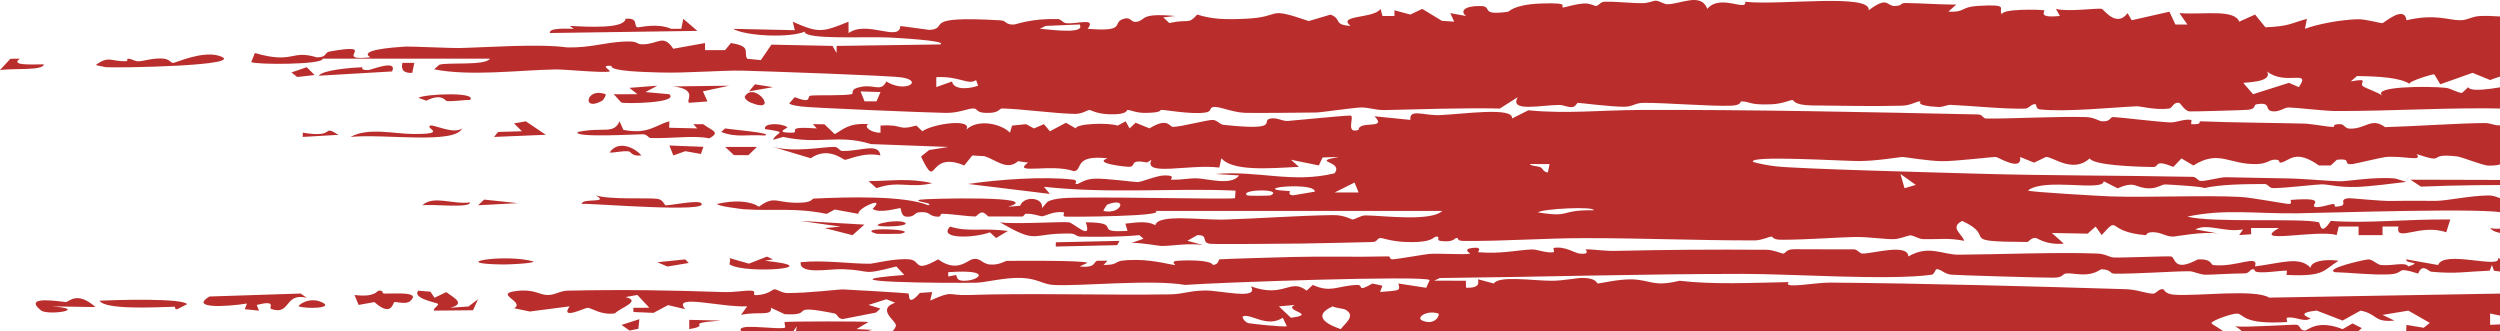 <svg width="370" height="49" viewBox="0 0 370 49" fill="none" xmlns="http://www.w3.org/2000/svg">
<path d="M694.05 57.78C679.198 63.023 669.06 57.452 655.281 56.564C624.951 54.613 584.953 56.37 553.932 56.231C530.452 56.125 506.593 55.751 483.255 55.451C482.058 55.436 481.344 54.861 480.801 54.854C475.691 54.786 467.123 55.307 462.054 55.231C451.391 55.072 432.837 55.162 423.071 54.623C418.924 54.395 414.67 54.3 413.058 52.931C411.543 52.861 410.716 54.098 410.32 54.165C410.315 54.164 410.311 54.163 410.306 54.161C409.032 54.37 405.814 53.503 405.103 53.557C404.997 53.566 405.651 54.461 403.928 54.191C403.774 54.168 403.916 53.559 402.465 53.55C402.088 53.548 397.235 54.482 395.849 54.539C391.234 54.725 380.213 53.992 374.696 54.004C373.852 54.004 373.366 54.36 372.475 54.367C372.015 54.37 371.324 53.984 371.183 53.986C370.562 53.999 367.85 55.755 368.824 52.29C365.993 52.51 366.827 53.656 366.763 54.4C363.689 54.507 362.208 52.875 361.405 54.605C346.291 54.396 331.178 54.187 316.064 53.978C316.059 54.26 316.055 54.542 316.05 54.824C311.595 53.698 310.067 55.603 307.524 53.967C305.956 54.328 304.387 54.688 302.819 55.048C262.516 53.938 222.308 55.257 182.459 55.253C180.777 55.253 180.358 54.653 177.584 54.649C174.522 54.644 170.215 55.342 166.179 55.333C162.638 55.327 157.416 54.759 153.468 54.67C152.577 54.651 151.932 55.032 151.832 55.029C151.242 55.015 151.213 54.413 150.64 54.396C149.956 54.377 149.129 54.822 148.338 54.795C145.384 54.696 142.163 54.849 141.789 54.839C139.987 54.782 139.589 54.194 139.441 54.187C137.436 54.115 138.188 54.646 137.689 54.616C135.098 54.453 133.267 53.127 129.721 54.4C129.817 53.908 129.914 53.416 130.01 52.924C127.296 52.647 129.089 53.954 128.534 54.191C128.308 54.279 122.466 54.119 122.015 54.096C120.446 54.011 120.404 53.357 120.268 53.349C119.938 53.327 115.99 54.069 113.966 53.499C111.571 52.822 114.389 51.493 113.795 51.243C113.695 51.201 111.187 51.337 110.851 50.921C110.479 50.473 112.647 50.482 112.614 50.294C112.591 50.166 108.991 49.242 109.681 48.621C110.235 47.998 115.119 48.797 116.154 48.504C116.325 48.455 116.003 47.686 116.154 47.658C116.762 47.554 128.014 47.531 128.529 47.658C127.943 48.008 127.357 48.358 126.771 48.709C127.55 48.744 128.329 48.78 129.108 48.815C128.001 49.096 126.893 49.377 125.785 49.657C127.431 52.542 132.39 49.618 132.594 48.178C132.683 47.512 129.651 45.799 132.472 44.801C132.043 44.63 131.615 44.46 131.186 44.289C130.302 44.569 129.418 44.85 128.534 45.131C129.123 45.308 129.711 45.485 130.3 45.662C130.083 45.862 129.867 46.062 129.65 46.263C127.998 46.584 126.346 46.905 124.694 47.226C123.844 47.078 124.021 46.487 123.437 46.372C116.155 44.933 120.905 46.765 116.138 46.501C115.457 46.183 114.776 45.866 114.096 45.548C114.336 46.861 112.224 46.037 109.67 46.603C109.975 46.178 110.28 45.754 110.585 45.329C106.885 45.555 99.385 43.413 101.409 45.757C100.561 45.557 99.714 45.357 98.866 45.157C98.15 45.54 97.434 45.923 96.718 46.306C95.729 46.263 94.739 46.219 93.75 46.175C93.745 45.967 93.741 45.76 93.736 45.552C94.525 45.551 95.314 45.55 96.103 45.548C95.511 44.916 94.919 44.284 94.327 43.652C93.744 43.757 93.162 43.861 92.58 43.967C95.022 44.565 91.802 45.541 91.022 46.376C88.963 46.685 87.647 45.601 86.957 45.552C86.632 45.529 82.809 47.441 84.308 45.34C82.341 45.595 80.374 45.85 78.406 46.105C77.637 45.944 76.868 45.783 76.099 45.622C77.768 44.643 72.93 43.464 76.494 43.058C79.156 42.754 79.811 43.669 81.074 43.663C82.213 43.658 82.815 43.042 84.054 43.014C92.386 42.841 99.173 42.954 107.086 43.227C108.649 43.282 110.071 42.979 111.122 43.022C112.307 43.07 110.822 43.843 112.332 43.655C113.919 43.456 114.262 42.826 114.681 42.813C114.941 42.806 115.767 43.373 116.528 43.373C119.652 43.373 124.23 42.824 124.675 42.828C125.176 42.834 134.013 43.346 134.436 43.439C134.66 43.49 134.195 45.585 136.142 43.351C136.75 43.31 137.357 43.268 137.965 43.227C137.867 43.645 137.768 44.064 137.67 44.483C141.269 42.896 140.031 43.784 143.501 43.659C151.81 43.359 164.066 43.712 173.153 43.564C175.182 43.53 175.955 43.029 178.356 42.992C180.586 42.961 186.41 44.457 185.143 42.385C190.106 44.179 190.903 41.085 193.388 43.014C193.688 42.734 193.989 42.453 194.29 42.172C196.986 43.377 197.819 42.318 200.763 42.172C202.031 42.109 200.569 43.39 203.13 41.963C203.619 42.07 204.109 42.176 204.598 42.282C204.484 42.592 204.37 42.902 204.257 43.212C207.101 42.959 207.284 43.12 206.96 41.96C208.333 42.171 209.706 42.382 211.079 42.593C211.25 42.212 211.42 41.832 211.591 41.451C210.933 40.724 179.754 41.82 175.412 42.169C170.32 41.306 160.09 42.384 155.976 42.179C154.33 42.097 153.602 41.236 151.207 41.132C148.811 41.029 145.797 41.811 144.522 41.839C140.273 41.936 120.144 41.764 133.835 40.693C133.441 40.273 133.048 39.853 132.654 39.433C127.214 40.866 129.183 39.984 124.669 39.836C122.769 39.773 118.25 40.71 118.502 38.803C122.031 38.448 125.78 39.058 128.848 39.03C129.153 39.027 132.786 38.156 134.655 38.393C136.342 38.609 135.181 40.427 138.851 38.386C141.576 40.38 143.152 38.571 143.872 38.378C145.116 38.045 145.253 39.029 146.497 39.144C147.852 39.27 148.784 38.617 148.969 38.613C150.827 38.598 160.505 38.509 160.949 38.906C160.56 39.08 160.171 39.255 159.781 39.429C162.295 39.71 161.769 38.704 162.43 38.583C162.922 38.587 163.414 38.591 163.906 38.594C163.711 38.803 163.516 39.012 163.321 39.221C166.29 39.176 164.018 38.451 168.232 38.47C170.907 38.483 173.67 39.279 173.93 39.221C174.007 39.204 173.165 38.666 174.255 38.594C176.061 38.476 179.182 38.49 179.531 39.221C180.415 39.117 180.34 38.402 180.458 38.386C180.971 38.316 189.804 38.073 191.386 38.03C195.771 37.914 200.652 38.067 205.402 37.946C205.891 37.934 205.579 38.393 206.069 38.378C206.854 38.355 210.888 37.635 211.491 37.584C212.995 37.459 216.951 37.745 217.574 37.536C217.662 37.507 216.36 36.886 217.883 36.694C219.573 36.481 218.663 37.315 218.755 37.324C222.195 37.609 224.367 37.029 226.715 36.917C227.476 36.881 228.88 37.509 229.954 37.324C230.078 37.303 229.833 36.722 229.954 36.694C231.577 36.389 233.095 37.466 233.798 37.536C235.516 37.706 234.58 36.912 234.67 36.906C235.814 36.881 237.355 37.167 239.095 37.13C246.855 36.961 253.188 36.912 261.437 36.965C262.473 36.971 263.703 37.532 263.861 37.532C264.351 37.528 264.211 36.869 265.627 36.884C268.613 36.918 271.381 36.886 274.337 36.899C274.933 36.901 275.186 37.512 275.64 37.525C277.162 37.563 282.353 35.965 282.438 37.953C285.459 36.193 287.466 37.71 289.897 37.694C295.657 37.656 304.675 37.297 310.416 37.525C311.625 37.574 312.193 38.084 312.865 38.111C314.071 38.162 320.966 37.877 321.326 37.957C322.034 38.111 321.61 40.355 325.251 38.4C327.385 38.261 327.133 39.182 327.574 39.232C331.015 39.601 334.362 37.546 333.736 39.429C337.742 38.918 340.338 37.877 341.972 39.638C341.951 38.779 343.835 38.263 346.105 38.591C343.781 40.034 344.068 40.957 338.446 40.693C338.357 40.688 338.526 40.067 338.438 40.063C337.635 40.021 335.96 40.335 334.592 40.301C333.223 40.267 333.983 39.842 333.435 39.85C332.934 39.859 332.951 40.453 332.225 40.462C329.87 40.485 327.787 40.649 326.448 40.66C325.604 40.666 324.66 40.143 324.005 40.143C321.473 40.148 316.108 40.556 312.887 40.499C312.215 40.485 312.497 39.899 311.029 39.85C310.857 39.845 310.231 40.456 308.946 40.583C307.66 40.71 306.663 40.406 305.836 40.469C305.146 40.522 305.435 41.065 304.019 41.099C302.839 41.127 289.472 40.735 288.746 40.649C287.702 40.524 287.206 39.761 286.569 39.854C286.456 39.874 286.267 40.611 285.878 40.663C279.469 41.534 265.285 40.529 257.962 40.535C242.655 40.546 228.534 40.979 213.092 41.15C212.816 41.279 212.541 41.407 212.265 41.535C213.826 41.54 215.387 41.545 216.948 41.55C216.958 41.896 216.968 42.243 216.978 42.59C219.088 42.645 218.809 41.825 218.749 41.33C219.53 41.54 220.311 41.75 221.092 41.96C221.766 40.752 226.974 41.555 229.659 41.553C231.405 41.553 233.483 41.093 234.404 41.129C236.35 41.202 236.299 41.948 236.452 41.96C236.711 41.977 239.427 41.319 241.387 41.344C244.283 41.381 244.596 42.525 248.561 41.553C253.642 42.147 259.271 41.848 264.747 41.751C263.704 42.809 268.611 41.808 270.825 41.824C284.326 41.928 300.92 42.38 314.598 42.798C316.356 42.851 317.684 43.474 318.664 43.454C319.195 43.443 319.426 42.708 320.164 42.806C320.294 42.824 320.384 43.511 321.757 43.615C325.173 43.875 333.684 42.728 335.838 44.047C347.519 43.843 359.201 43.639 370.882 43.435C371.176 43.716 371.469 43.997 371.763 44.278C373.982 42.843 382.754 43.686 387.033 43.619C394.562 43.498 404.169 43.052 410.767 43.003C412.2 42.993 413.375 43.4 414.732 43.392C415.316 43.387 416.042 42.86 416.649 42.857C423.471 42.817 432.707 43.36 439.582 43.348C455.19 43.32 469.889 43.4 485.704 43.377C538.978 43.294 591.945 42.519 644.765 42.831C645.473 42.836 645.437 43.442 645.986 43.447C649.226 43.476 656.46 42.976 660.119 43.003C663.034 43.025 667.661 43.952 668.664 43.018C658.308 41.604 647.366 41.711 636.585 41.315C635.819 41.287 635.723 40.711 635.629 40.7C633.884 40.5 634.986 41.294 632.455 41.33C631.609 41.342 623.795 39.501 624.725 41.334C622.854 40.6 609.663 40.234 607.117 40.477C606.344 40.551 606.892 41.094 606.738 41.121C606.072 41.241 605.771 40.492 605.175 40.473C603.588 40.426 599.551 41.034 598.784 41.03C597.018 41.023 591.727 40.414 589.396 40.557C587.26 40.688 587.66 41.47 585.813 41.542C584.357 41.597 585.943 40.939 582.693 40.74C581.082 40.643 575.447 41.114 574.077 41.114C572.708 41.114 571.185 40.646 569.297 40.682C566.577 40.733 560.66 40.993 557.892 41.143C557.726 41.152 557.324 41.76 556.917 41.747C556.073 41.722 556.326 40.97 555.69 40.894C555.052 40.818 544.016 40.91 542.142 40.901C540.85 40.897 539.958 41.345 539.244 41.341C538.684 41.337 538.624 40.711 538.052 40.704C537.875 40.704 536.369 41.247 534.864 41.235C533.443 41.222 528.044 40.705 527.419 40.7C527.012 40.698 527.458 41.143 526.254 41.132C525.157 41.121 524.437 40.544 523.811 40.535C522.36 40.517 520.738 41.009 519.199 41.011C514.773 41.018 515.001 40.302 514.735 40.279C513.999 40.214 513.704 40.87 513.462 40.883C512.442 40.938 509.941 41.059 509.031 41.084C507.898 41.116 507.418 40.493 506.215 40.491C505.317 40.492 503.506 41.099 501.459 41.129C496.844 41.198 491.357 41.313 486.825 41.29C485.474 41.283 485.266 40.715 484.853 40.7C482.682 40.622 481.467 41.258 480.847 41.249C476.428 41.192 468.544 40.195 464.442 40.111C462.772 40.077 455.461 40.537 451.336 40.455C450.864 40.446 451.306 40 450.781 40.07C449.525 40.237 449.642 41.145 449.004 41.117C448.697 41.102 447.996 40.59 447.1 40.539C442.456 40.275 439.263 40.673 437.144 40.645C416.798 40.381 396.05 40.143 377.049 40.063C374.931 40.054 372.304 40.594 369.106 40.07C369.007 39.788 368.909 39.506 368.81 39.224C368.698 39.501 368.586 39.778 368.474 40.056C364.852 40.206 363.483 40.562 359.783 40.209C359.465 40.18 358.492 38.892 357.89 40.491C354.225 39.333 356.236 40.501 353.516 40.608C350.796 40.716 348.153 40.359 345.515 40.279C344.069 39.706 350.136 38.385 350.531 38.389C351.168 38.394 351.83 39.189 352.443 39.232C354.26 39.358 356.017 38.727 356.425 39.437C358.773 38.687 355.85 39.061 356.143 38.386C357.71 38.665 359.278 38.945 360.845 39.224C361.643 36.926 370.303 39.923 369.701 38.173C370.39 38.524 371.079 38.874 371.768 39.224C374.789 37.029 376.565 38.575 380.595 39.228C380.304 38.947 380.013 38.666 379.723 38.386C379.805 38.269 383.361 37.819 382.09 39.016C385.735 37.44 385.582 40.061 388.85 38.166C390.791 37.923 389.624 39.023 393.1 39.005C395.159 38.994 397.716 38.419 400.017 38.378C400.547 38.371 400.778 39.008 401.249 39.008C401.721 39.008 401.951 38.383 402.522 38.367C403.702 38.334 405.232 38.772 405.97 38.73C406.631 38.694 407.576 38.143 409.169 38.056C414.732 37.75 413.052 38.537 413.93 38.803C414.874 39.086 415.553 38.049 417.435 38.17C417.624 38.182 417.135 38.828 417.749 38.803C418.244 38.783 418.493 38.081 420.132 37.95C420.785 37.897 430.92 37.747 432.464 37.734C434.83 37.715 440.101 38.309 442.55 38.305C443.494 38.305 444.502 37.741 445.505 37.745C448.827 37.758 454.146 37.805 458.359 37.833C462.153 37.858 468.813 39.103 470.891 37.979C476.219 37.833 477.513 38.794 477.914 38.807C479 38.843 479.503 38.206 480.872 38.177C498.604 37.807 521.954 38.228 538.748 38.177C577.706 38.054 616.876 37.707 655.969 37.965C656.074 37.683 656.179 37.401 656.284 37.119C651.663 36.937 646.233 36.447 641.672 36.335C635.582 36.187 626.548 37.361 622.081 35.434C623.893 35.265 626.844 36.004 626.791 35.013C623.553 34.942 620.315 34.871 617.076 34.801C617.173 35.258 617.27 35.716 617.366 36.174C613.985 36.307 610.527 36.207 607.134 36.273C606.544 36.283 606.962 36.699 606.448 36.701C605.874 36.703 606.263 36.28 606.156 36.276C604.705 36.272 604.266 36.7 604.089 36.694C603.635 36.677 603.988 36.27 602.678 36.156C600.248 35.942 598.508 37.024 599.079 35.222C598.294 35.222 597.51 35.222 596.725 35.222C596.522 35.712 596.319 36.203 596.116 36.694C591.29 34.713 589.065 38.188 586.398 35.43C585.519 35.852 584.639 36.273 583.76 36.694C583.264 36.203 582.769 35.712 582.273 35.222C582.176 35.643 582.08 36.064 581.983 36.485C577.245 36.175 572.2 36.68 567.669 36.632C564.512 36.598 563.756 36.431 560.96 36.463C554.741 36.535 560.917 35.699 555.749 34.797C556.018 35.313 556.287 35.83 556.556 36.346C555.7 36.535 554.845 36.724 553.989 36.913C553.393 36.492 552.797 36.071 552.201 35.65C549.558 37.834 547.846 36.071 547.486 36.071C547.195 36.075 546.196 37.39 543.068 36.276C544.366 38.074 540.682 36.287 540.387 36.276C540.107 36.269 536.52 36.67 535.065 36.654C533.92 36.641 531.478 36.254 529.773 36.273C528.267 36.289 528.42 36.9 528.31 36.906C526.457 36.957 527.618 36.483 526.279 36.459C524.939 36.436 523.9 36.956 523.611 36.91C523.465 36.885 523.952 36.317 523.286 36.262C521.498 36.112 518.264 36.61 516.217 36.595C515.491 36.59 514.577 36.108 513.768 36.093C512.53 36.072 511.951 36.713 511.231 36.694C510.98 36.685 509.382 35.696 507.396 35.848C507.018 35.878 505.907 37.972 504.432 35.006C504.319 35.423 504.205 35.841 504.091 36.258C497.429 37.292 495.575 33.9 492.613 36.91C487.775 36.574 491.096 35.401 490.565 35.222C490.222 35.108 488.645 35.431 488.472 35.412C488.165 35.376 488.218 35 487.881 35.002C481.715 35.072 484.453 35.782 482.5 36.232C477.856 37.304 474.232 34.925 482.31 35.639C482.31 35.429 482.31 35.219 482.31 35.009C480.321 35.21 475.272 35.115 476.958 34.05C478.286 33.211 490.264 33.758 483.48 32.581C481.94 32.315 481.142 33.103 478.475 31.626C476.711 31.546 476.457 33.459 474.068 32.691C474.461 33.359 474.854 34.027 475.246 34.694C471.989 35.565 467.971 34.397 465.469 34.771C464.619 34.899 461.556 38.082 462.27 34.899C460.841 35.098 454.109 34.512 452.858 34.797C452.558 34.866 452.166 36.56 447.813 35.969C447.51 35.756 447.208 35.544 446.905 35.331C450.887 34.715 443.855 34.087 445.765 32.479C446.414 33.202 449.571 33.642 450.08 34.006C450.947 34.632 448.363 35.438 451.656 35.218C453.732 32.531 447.797 33.767 448.704 31.215C444.381 32.407 443.949 31.27 442.97 31.223C438.787 31.03 436.154 31.301 432.207 31.003C431.245 31.527 438.391 32.284 439.276 32.058C436.018 33.916 441.625 34 443.991 32.896C444.19 33.458 444.388 34.019 444.587 34.581C441.507 34.276 438.502 34.12 435.451 34.581C435.253 34.371 435.054 34.161 434.855 33.951C435.54 33.635 436.224 33.319 436.909 33.002C434.371 32.485 435.893 34.122 432.513 32.688C432.408 33.32 432.303 33.952 432.199 34.584C428.957 34.374 425.716 34.165 422.475 33.955C420.788 35.223 414.551 34.75 415.693 33.109C413.176 32.993 416.284 33.867 413.925 34.266C412.898 34.439 410.891 34.488 410.396 34.046C410.609 32.483 413.612 32.289 414.521 31.215C413.969 30.869 400.004 31.985 401.249 30.157C400.134 29.937 400.647 30.879 398.636 31.12C393 31.792 384.271 29.931 379.733 32.266C385.062 33.566 386.638 32.19 390.722 32.135C393.33 32.099 409.232 31.877 405.68 33.53C406.264 33.32 406.848 33.11 407.433 32.9C408.023 33.392 408.613 33.884 409.204 34.376C407.54 34.447 405.876 34.517 404.212 34.588C403.815 34.097 403.418 33.607 403.021 33.116C402.837 33.466 402.654 33.817 402.471 34.167C401.77 34.237 401.07 34.306 400.369 34.376C400.566 33.955 400.763 33.533 400.959 33.112C399.88 33.04 398.8 32.968 397.72 32.896C398.011 33.459 398.302 34.022 398.592 34.584C393.507 34.726 395.229 34.374 392.409 33.321C390.303 33.214 393.86 34.295 389.405 34.57C384.225 34.889 387.623 33.169 380.914 33.537C380.818 33.818 380.721 34.099 380.625 34.379C379.149 34.099 377.674 33.818 376.199 33.537C376.394 33.886 376.589 34.235 376.784 34.584C373.739 34.449 369.543 35.115 368.534 33.746C371.62 34.405 371.59 32.014 370.787 31.574C369.131 30.672 344.658 31.512 339.914 31.571C333.848 31.647 329.264 30.881 323.723 32.058C327.478 33.023 340.681 32.232 343.183 32.9C343.431 32.965 343.361 35.158 344.954 32.691C350.088 33.11 356.224 32.411 362.638 32.483C362.442 33.114 362.246 33.745 362.05 34.376C358.108 33.034 354.46 35.982 354.973 33.53C354.188 33.53 353.404 33.53 352.619 33.53C352.619 33.952 352.619 34.374 352.619 34.797C351.437 34.797 350.254 34.797 349.071 34.797C349.071 34.374 349.071 33.952 349.071 33.53C348.092 33.53 347.112 33.53 346.133 33.53C346.031 33.951 345.929 34.372 345.827 34.793C342.893 33.919 332.894 36.257 337.29 33.742C335.912 33.742 334.534 33.742 333.156 33.742C333.161 34.051 333.165 34.36 333.17 34.669C332.578 34.71 331.986 34.752 331.393 34.793C331.588 34.514 331.783 34.234 331.978 33.955C329.264 34.456 326.691 32.984 324.909 33.951C326.085 34.162 327.26 34.373 328.436 34.584C326.181 34.183 322.028 35.014 321.656 35.017C320.524 35.021 319.926 34.397 318.699 34.365C317.591 34.338 317.743 34.817 317.537 34.8C311.56 34.312 313.838 31.715 311.048 34.79C310.75 34.37 310.453 33.95 310.156 33.53C309.761 33.88 309.366 34.23 308.97 34.581C307.205 34.548 305.44 34.515 303.675 34.482C304.264 35.007 304.852 35.532 305.441 36.057C302.795 36.291 301.561 35.239 301.305 35.214C300.58 35.153 300.248 35.814 300.024 35.815C289.243 35.758 295.791 35.176 290.404 32.695C288.483 33.669 290.426 34.645 290.699 35.636C288.145 35.171 287.348 35.445 284.651 35.39C283.95 35.375 283.195 34.841 282.752 34.834C282.369 34.827 281.17 35.395 280.25 35.397C278.716 35.402 276.674 35.063 274.573 35.072C272.826 35.08 267.48 35.481 263.75 35.485C262.159 35.485 262.528 35.01 262.117 35.009C261.946 35.009 260.706 35.578 259.685 35.581C251.359 35.593 242.826 35.233 234.458 35.244C228.563 35.25 222.573 35.708 216.667 35.661C215.41 35.651 216.075 35.233 215.526 35.218C215.338 35.214 215.111 35.943 213.167 35.65C212.465 35.544 213.273 35.035 212.582 35.009C212.246 34.997 212.104 35.636 210.139 35.782C206.57 36.048 204.651 35.196 204.332 35.222C203.731 35.271 203.907 35.8 203.111 35.819C199.217 35.911 195.966 36.001 192.491 36.046C190.869 36.067 179.68 36.174 179.065 36.079C177.691 35.867 178.97 34.763 177.208 34.8C176.714 35.08 176.22 35.36 175.726 35.639C176.511 35.852 177.295 36.064 178.08 36.276C175.92 35.921 173.471 36.423 171.872 36.404C171.576 36.4 168.858 35.899 167.471 35.954C168.06 35.746 168.65 35.539 169.239 35.331C169.031 35.154 168.822 34.977 168.614 34.8C165.84 35.069 162.907 35.062 160.063 35.024C159.038 35.011 159.384 34.581 158.346 34.566C152.299 34.475 153.826 36.263 148.008 32.907C149.972 33.212 157.139 32.785 158.181 32.896C158.907 32.974 161.721 35.81 160.689 32.9C166.495 32.913 161.452 34.518 166.875 34.167C166.767 33.812 166.658 33.457 166.55 33.101C168.443 32.877 169.841 32.698 170.992 33.325C171.378 31.602 177.81 32.61 181.338 32.493C186.436 32.329 192.196 31.908 197.247 31.834C198.987 31.809 199.973 32.485 200.191 32.483C200.51 32.478 201.407 31.886 202.044 31.882C204.422 31.865 211.657 32.865 213.457 31.223C199.307 31.223 185.156 31.223 171.005 31.223C172.784 32.03 158.471 32.109 157.745 32.069C157.073 32.033 157.638 31.466 157.439 31.431C155.952 31.188 154.682 32.01 154.21 32.01C153.85 32.01 153.123 31.624 151.843 31.633C151.608 31.634 151.543 32.042 151.29 32.043C149.621 32.043 147.972 32.037 146.296 32.039C146.194 32.035 145.771 31.44 145.348 31.439C144.924 31.439 144.505 32.034 144.398 32.036C143.058 32.032 140.762 31.645 139.487 31.64C139.045 31.64 139.351 32.077 138.856 32.072C137.334 32.062 137.835 31.208 135.953 31.428C135.322 31.502 135.362 32.155 134.154 32.069C133.299 32.007 133.391 30.844 133.255 30.802C133.068 30.75 130.115 31.669 129.149 30.908C131.26 28.897 126.84 30.803 127.053 31.651C125.883 31.438 124.713 31.224 123.543 31.01C123.144 31.225 122.744 31.44 122.345 31.655C117.625 30.687 114.745 31.268 110.101 30.97C109.876 30.955 105.963 30.478 106.146 30.175C108.488 29.656 110.825 29.632 112.324 30.593C114.791 28.76 114.833 30.221 118.816 29.978C120.15 29.895 120.245 29.398 120.398 29.392C125.585 29.145 133.891 28.931 137.385 30.384C138.365 29.991 134.843 29.835 136.213 29.546C136.959 29.387 154.93 28.923 149.189 30.597C149.785 30.55 150.38 30.504 150.976 30.457C151.572 28.876 154.536 29.238 154.199 30.813C154.48 30.49 154.761 30.168 155.042 29.846C155.596 29.573 156.253 29.427 157.173 29.34C160.698 29.011 181.669 29.559 182.784 29.333C182.809 28.96 182.835 28.586 182.86 28.213C173.595 27.79 164.608 28.718 154.505 27.649C154.799 27.999 155.092 28.349 155.386 28.7C151.355 28.209 147.323 27.718 143.292 27.227C147.559 26.593 154.347 26.061 158.825 26.583C159.622 26.676 159.038 27.165 159.221 27.224C159.699 27.378 160.213 26.53 161.929 26.448C163.647 26.365 167.961 26.966 168.356 26.949C169.119 26.914 171.176 25.945 172.473 25.957C174.179 25.974 173.035 26.574 173.378 26.587C174.794 26.646 176.063 26.348 177.172 26.393C178.819 26.459 182.24 27.514 183.391 25.964C182.214 25.893 181.038 25.823 179.862 25.752C186.241 25.196 191.228 27.177 197.513 25.649C198.941 23.772 193.748 24.026 198.138 23.225C197.341 23.252 196.544 23.279 195.747 23.305C195.56 23.699 195.373 24.092 195.186 24.485C193.813 24.204 192.44 23.923 191.067 23.642C191.458 23.993 191.85 24.343 192.242 24.693C187.374 24.958 182.458 25.317 180.758 23.434C180.658 23.889 180.558 24.344 180.458 24.8C175.938 24.246 169.153 26.176 170.42 23.642C170.206 23.777 169.992 23.911 169.778 24.045C167.046 23.527 168.213 24.575 167.186 24.693C166.893 24.727 161.583 24.186 163.936 23.434C158.755 22.859 160.353 25.227 158.926 25.331C155.609 24.158 149.644 25.917 152.152 24.064C151.658 23.994 151.164 23.924 150.67 23.855C149.048 25.313 147.448 23.663 145.689 23.111C145.094 23.078 144.498 23.046 143.902 23.013C143.503 23.503 143.104 23.994 142.705 24.485C137.099 22.149 138.874 28.536 136.313 23.17C136.712 22.849 137.111 22.528 137.51 22.207C138.456 22.054 139.402 21.902 140.348 21.749C136.532 21.608 132.716 21.466 128.9 21.324C124.056 19.82 121.3 21.452 115.918 20.262C115.414 20.405 114.911 20.548 114.407 20.691C114.92 19.476 116.875 19.654 113.234 19.109C112.924 18.25 115.383 18.138 116.503 18.798C116.774 18.958 114.474 19.617 117.059 19.64C118.815 19.656 115.625 18.624 120.888 19.006C120.693 18.796 120.498 18.586 120.303 18.377C120.874 18.383 121.444 18.389 122.015 18.395C122.522 18.881 123.03 19.366 123.537 19.852C124.841 19.151 125.573 18.167 128.553 18.377C127.745 18.681 128.842 19.656 130.316 19.64C130.316 19.288 130.316 18.937 130.316 18.585C133.887 18.359 132.654 19.39 135.622 18.585C135.919 18.865 136.216 19.144 136.513 19.424C138.13 18.272 144.083 17.488 142.997 19.215C144.667 17.537 148.174 18.294 149.479 19.636C149.579 19.287 149.679 18.938 149.779 18.589C150.473 18.518 151.168 18.447 151.862 18.377C152.249 18.588 152.637 18.799 153.024 19.01C153.516 18.799 154.008 18.588 154.5 18.377C154.797 18.727 155.094 19.077 155.391 19.427C156.182 19.008 156.973 18.588 157.764 18.168C158.248 18.447 158.731 18.727 159.215 19.006C159.265 18.276 164.06 18.113 165.399 18.593C165.798 18.38 166.197 18.168 166.596 17.955C166.791 18.303 166.986 18.651 167.181 18.999C167.478 18.721 167.775 18.442 168.072 18.164C168.756 18.442 169.441 18.721 170.125 18.999C172.916 17.294 173.006 18.79 173.643 18.779C174.825 18.76 178.848 17.692 179.52 17.747C180.192 17.802 180.517 18.414 181.059 18.472C189.998 19.433 186.324 17.791 188.117 17.531C189.085 17.389 189.77 17.96 190.625 17.897C192.089 17.791 199.471 17.035 199.896 17.109C200.515 17.216 199.058 19.909 201.069 19.215C201.135 17.769 205.435 19.229 203.425 17.212C205.196 17.389 206.966 17.566 208.736 17.743C208.536 16.029 210.719 17.131 213.097 17.036C216.467 16.903 224.054 15.776 223.776 17.534C224.583 17.13 225.391 16.726 226.198 16.322C231.72 16.876 237.137 16.296 242.619 16.274C258.888 16.209 276.538 16.591 292.73 16.937C293.509 16.954 293.397 17.529 293.957 17.542C296.902 17.605 304.556 17.199 308.68 17.326C310.002 17.366 310.645 17.926 311.064 17.952C312.486 18.043 312.15 17.304 312.805 17.326C313.838 17.359 319.303 18.045 321.185 18.116C322.117 18.152 323.22 17.566 324.311 17.747C324.405 17.761 324.231 18.366 324.311 18.377C326.299 18.451 325.103 17.928 325.776 17.955C330.573 18.152 335.701 18.164 340.905 18.289C342.198 18.32 344.175 18.747 345.285 18.787C345.708 18.801 344.949 18.342 346.412 18.38C346.913 18.393 347.084 18.99 347.649 19.028C350.086 19.191 350.902 17.274 352.996 18.816C357.038 18.715 364.074 18.222 367.762 18.212C368.635 18.21 369.059 18.562 369.891 18.556C370.481 18.552 371.519 18.006 372.44 17.999C373.36 17.993 374.813 18.513 376.584 18.494C378.447 18.475 380.765 18.166 381.185 18.168C381.693 18.168 381.929 18.824 382.436 18.816C383.971 18.795 388.078 18.15 390.055 18.08C392.179 18.006 393.454 18.324 394.18 18.318C394.852 18.309 395.636 17.755 395.943 17.75C396.421 17.742 396.534 18.389 397.141 18.384C398.132 18.373 399.154 17.966 400.64 17.955C427.407 17.755 453.65 18.11 479.691 18.582C482.594 18.634 484.234 18.18 488.512 18.387C490.247 18.472 489.516 19.14 490.866 19.014C491.468 18.957 491.316 18.431 492.077 18.406C495.44 18.296 499.359 18.784 500.817 18.776C501.395 18.773 502.056 18.176 503.241 18.168C512.074 18.1 522.525 18.268 532.031 18.164C537.065 18.109 544.685 17.805 550.462 17.765C566.424 17.653 583.595 17.791 598.152 17.732C620.134 17.645 642.009 17.094 663.943 17.747C653.681 16.303 639.708 16.424 628.284 16.267C595.286 15.819 560.151 16.658 526.333 16.626C514.567 16.616 499.731 16.649 486.849 16.315C486.265 16.3 485.054 16.759 483.792 16.71C483.523 16.699 480.197 15.862 479.076 15.853C480.138 17.341 475.748 16.015 474.391 16.051C472.679 16.098 469.109 16.841 465.103 16.421C461.468 16.041 462.471 15.468 462.27 15.432C460.985 15.2 460.536 16.123 459.551 16.216C455.527 16.588 434.826 16.052 429.049 16.018C427.556 16.01 427.513 15.423 427.177 15.421C426.286 15.417 425.018 15.996 423.591 15.992C421.018 15.984 418.055 15.431 416.639 15.429C413.251 15.422 406.824 16.075 402.422 16.088C401.184 16.092 401.26 15.481 400.699 15.483C398.232 15.494 391.807 16.213 388.744 16.22C383.77 16.23 378.653 15.836 373.596 16.037C373.276 15.764 372.955 15.492 372.635 15.22C372.129 15.505 371.623 15.791 371.118 16.077C362.568 15.859 353.864 16.472 345.361 16.432C344.381 16.428 339.531 15.907 338.722 15.905C338.05 15.905 337.388 16.579 336.39 16.48C334.993 16.342 336.308 15.058 334.026 15.425C333.412 15.524 334.007 16.074 332.775 16.245C332.367 16.302 324.465 16.525 324.04 16.487C323.332 16.423 322.701 15.245 322.518 15.22C321.568 15.087 321.609 15.991 320.971 16.073C319.091 16.32 316.635 15.712 316.329 15.725C312.635 15.892 305.729 16.614 301.852 16.187C301.316 16.127 301.38 15.454 301.286 15.432C300.679 15.293 300.301 16.059 299.724 16.077C296.614 16.163 291.744 15.648 288.616 15.517C288.256 15.502 287.496 15.871 286.853 15.835C283.218 15.628 284.397 15.037 284.191 15.011C283.701 14.948 282.84 15.601 281.536 15.641C278.179 15.749 271.74 15.655 268.14 15.604C265.444 15.564 265.485 14.817 265.307 14.802C264.929 14.775 263.879 15.372 262.103 15.44C258.687 15.573 259.076 14.986 257.672 15.011C257.554 15.011 257.76 15.585 256.202 15.645C253.192 15.759 246.431 15.194 243.209 15.223C241.97 15.234 241.68 15.788 240.412 15.798C238.4 15.817 233.86 15.218 233.502 15.22C233.402 15.22 233.177 15.857 232.587 15.857C231.938 15.857 231.299 15.529 230.816 15.531C228.06 15.54 223.313 16.652 224.632 14.378C223.749 14.939 222.866 15.501 221.983 16.062C216.212 15.95 210.606 16.175 204.888 16.289C203.602 16.314 202.528 15.884 201.443 15.905C200.357 15.926 195.569 16.638 194.769 16.652C193.341 16.675 185.226 16.75 184.217 16.699C182.246 16.602 180.334 15.662 179.531 15.846C178.888 15.994 179.483 16.524 178.256 16.674C176.131 16.933 172.521 16.253 171.872 16.264C171.595 16.268 172.113 16.681 169.518 16.71C168.12 16.727 167.369 16.272 166.861 16.274C166.704 16.277 166.94 17.014 164.172 16.915C162.26 16.846 161.445 16.277 161.244 16.274C160.943 16.271 160.216 16.878 159.007 16.857C156.18 16.804 151.012 16.108 148.327 16.055C147.808 16.044 147.985 16.778 145.914 16.71C144.433 16.662 144.692 16.078 144.137 16.055C143.258 16.019 141.948 16.733 140.007 16.71C137.564 16.681 119.424 15.94 118.486 15.747C117.855 15.618 117.122 15.61 116.809 15.293C117.077 14.989 117.346 14.685 117.614 14.381C120.392 15.448 119.271 14.229 120.008 14.15C121.076 14.039 125.101 14.194 126.075 13.924C126.422 13.826 125.628 13.177 127.491 12.843C129.491 12.486 130.381 13.641 131.178 12.063C134.016 13.815 136.742 11.956 133.455 11.459C131.621 11.182 113.622 10.556 109.946 10.459C106.966 10.381 101.385 10.851 97.72 10.73C95.566 10.658 90.262 10.577 90.486 9.738C88.574 9.632 90.598 10.467 90.196 10.584C89.357 10.826 83.39 10.25 82.261 10.273C76.69 10.382 69.661 11.32 64.249 10.261C64.501 10.037 64.753 9.812 65.005 9.588C66.221 9.176 71.862 9.765 72.499 8.687C64.249 8.687 56 8.687 47.75 8.687C47.903 9.604 37.671 9.592 37.187 9.178C37.366 8.733 37.546 8.289 37.726 7.845C43.508 9.531 42.989 7.302 46.872 8.485C48.453 8.502 47.976 7.768 48.755 7.628C56.507 6.242 48.879 9.135 54.813 8.478C53.027 7.413 57.887 7.024 60.065 6.889C60.561 6.859 67.071 7.129 67.844 7.112C72.187 7.017 79.645 6.434 83.959 7.017C87.357 7.087 89.228 6.328 92.314 6.153C94.656 6.02 93.985 6.553 95.088 6.559C97.401 6.574 98.162 4.951 99.643 7.215C101.212 6.933 102.78 6.651 104.348 6.369C104.348 6.72 104.348 7.072 104.348 7.423C105.333 7.423 106.318 7.423 107.303 7.423C107.593 7.073 107.882 6.723 108.172 6.372C111.298 6.852 109.993 7.699 110.577 8.694C111.253 8.763 111.928 8.831 112.603 8.899C113.126 8.135 113.649 7.371 114.171 6.607C117.187 6.669 120.202 6.731 123.218 6.794C123.412 7.144 123.608 7.494 123.803 7.845C123.809 7.494 123.815 7.144 123.822 6.794C128.928 6.722 134.034 6.65 139.14 6.578C140.499 6.016 132.317 5.59 131.698 5.556C128.251 5.37 119.099 5.933 119.087 4.684C116.945 5.616 110.495 5.385 108.489 4.267C111.534 4.334 114.579 4.401 117.625 4.468C117.526 4.05 117.428 3.631 117.329 3.212C121.124 4.901 121.679 4.808 125.579 3.212C125.583 3.774 125.586 4.335 125.59 4.897C128.31 2.944 133.117 6.256 133.255 3.846C134.703 4.041 136.151 4.236 137.599 4.432C140.726 4.138 135.871 2.284 148.113 3.011C148.957 3.061 148.781 3.676 150.05 3.633C150.416 3.621 152.511 2.727 156.518 2.82C157.143 2.835 157.19 3.368 157.839 3.436C159.338 3.596 162.323 2.543 160.968 4.259C166.903 4.76 164.443 3.351 166.284 2.791C167.511 2.419 167.265 3.435 168.327 3.205C169.641 2.919 168.676 1.895 173.938 2.366C173.348 2.436 172.757 2.505 172.167 2.575C172.464 2.853 172.761 3.132 173.058 3.41C176.062 2.742 175.778 3.718 177.194 2.154C179.377 2.851 181.266 2.907 184.252 2.78C190.053 2.533 187.079 0.847 193.699 3.117C194.772 2.798 195.844 2.48 196.917 2.161C198.68 2.831 197.254 3.669 199.885 3.838C197.826 2.183 203.378 2.787 204.316 1.312C204.415 1.663 204.513 2.015 204.611 2.366C205.199 2.366 205.787 2.366 206.375 2.366C206.376 2.084 206.378 1.802 206.38 1.52C207.163 1.731 207.946 1.943 208.728 2.154C209.317 1.874 209.906 1.595 210.494 1.315C211.462 1.905 212.43 2.494 213.398 3.084C214.005 3.124 214.613 3.165 215.22 3.205C215.028 2.785 214.836 2.365 214.643 1.945C215.424 2.085 216.205 2.226 216.986 2.366C216.078 1.677 216.649 0.869 219.08 0.89C221.086 0.907 218.826 2.345 223.14 1.747C223.441 1.705 223.973 0.679 228.05 0.521C232.94 0.331 230.564 1.073 231.436 1.099C231.607 1.103 233.1 0.587 234.499 0.513C235.293 0.471 236.057 0.888 236.162 0.887C236.652 0.868 236.794 0.278 237.473 0.257C239.196 0.206 241.508 0.495 243.196 0.466C243.963 0.453 244.685 0.104 245.027 0.099C245.558 0.095 246.231 0.629 246.768 0.627C248.751 0.616 251.76 -1.154 252.681 1.304C254.587 -0.957 258.579 1.777 258.287 0.261C263.38 0.833 276.965 -1.027 276.566 1.52C279.451 -0.658 279.193 0.92 280.402 0.887C281.753 0.851 281.053 0.428 282.127 0.447C284.634 0.492 287.031 0.673 289.526 0.682C289.134 1.031 288.743 1.38 288.351 1.729C290.971 1.841 290.069 1.029 292.741 0.872C297.657 0.587 295.585 1.235 296.311 2.15C296.116 1.267 301.912 1.404 302.502 1.52C302.854 1.591 301.312 2.73 304.861 2.363C304.667 2.012 304.473 1.662 304.279 1.312C305.896 1.791 310.289 1.183 311.034 1.301C311.376 1.356 313.207 4.181 314.883 1.945C315.085 2.295 315.287 2.646 315.489 2.996C317.35 2.575 319.211 2.154 321.071 1.733C321.368 2.364 321.665 2.995 321.963 3.626C322.553 3.626 323.143 3.626 323.734 3.626C323.342 3.066 322.95 2.505 322.558 1.945C326.204 2.199 330.658 1.315 331.41 3.205C332.19 2.854 332.971 2.504 333.752 2.154C334.261 2.782 334.769 3.411 335.277 4.04C338.893 3.881 338.953 3.461 341.425 2.791C341.329 3.282 341.232 3.772 341.136 4.263C342.959 3.574 346.288 2.933 348.92 2.846C350.171 2.806 352.319 3.482 352.614 3.421C352.912 3.356 355.846 0.7 356.165 3C360.484 1.981 362.386 3.021 364.138 2.996C365.277 2.979 365.796 2.427 367.082 2.37C368.923 2.287 370.776 2.554 371.838 2.516C372.446 2.493 372.56 1.955 372.979 1.938C374.96 1.856 373.799 2.406 375.887 2.37C376.08 2.364 377.607 1.707 379.327 1.791C380.289 1.838 382.778 2.577 382.997 2.575C383.971 2.562 383.193 1.085 386.521 2.791C386.424 2.51 386.328 2.23 386.231 1.949C390.35 1.236 391 2.488 391.832 2.575C391.938 2.582 392.941 2.098 393.541 2.165C394.555 2.279 394.963 2.941 395.188 2.97C395.978 3.072 398.642 2.78 400.383 3.421C400.017 1.536 406.116 0.865 407.468 3C408.548 2.579 409.627 2.158 410.707 1.736C411.195 2.088 411.684 2.439 412.172 2.791C412.469 2.441 412.766 2.09 413.063 1.74C414.637 2.512 416.211 3.283 417.784 4.054C417.885 3.282 417.985 2.509 418.085 1.736C418.525 1.824 418.966 1.912 419.407 2C419.751 2.614 420.095 3.228 420.439 3.842C420.989 3.725 421.54 3.608 422.091 3.49C422.227 3.046 422.363 2.602 422.5 2.158C425.46 1.645 423.939 5.883 429.579 2.158C430.457 2.508 431.335 2.858 432.212 3.209C433.203 1.503 435.061 2.536 436.559 2.344C437.615 2.209 437.558 1.532 438.997 1.517C440.437 1.502 440.385 2.15 440.497 2.154C441.671 2.194 442.556 1.623 443.417 1.736C443.547 1.753 443.872 2.523 444.969 2.571C446.066 2.62 446.728 1.802 448.362 1.956C449.2 2.034 449.442 2.682 450.185 2.74C453.726 3.019 457.291 -0.263 459.946 3.63C460.545 3.136 464.886 1.41 466.745 1.509C469.634 1.668 468.521 2.431 469.67 2.571C469.835 2.592 470.715 2.335 473.139 2.381C473.573 2.389 473.472 1.958 473.535 1.952C476.361 1.961 481.849 2.301 484.953 2.363C485.231 2.369 486.683 1.167 489.143 2.784C492.79 1.59 499.658 4.155 504.468 2.355C505.134 2.317 505.944 2.747 506.239 2.732C508.782 2.599 507.85 1.294 513.598 3.205C513.133 2.539 514.477 1.938 516.377 1.989C519.233 2.065 517.204 3.306 519.5 3.205C519.5 2.855 519.5 2.504 519.5 2.154C524.78 3.096 525.831 1.598 531.13 1.59C533.036 1.588 535.851 2.364 536.305 2.366C536.481 2.364 538.566 1.519 538.765 1.513C539.886 1.488 540.519 1.877 541.487 1.879C544.685 1.887 548.501 0.789 547.811 2.784C548.69 2.363 549.569 1.941 550.449 1.52C553.771 3.651 556.255 0.715 556.952 2.784C557.546 2.356 558.14 1.929 558.734 1.502C572.983 1.718 587.232 1.934 601.481 2.15C602.048 1.484 608.261 1.721 608.58 1.824C610.043 2.294 608.498 3.745 611.483 3.414C611.814 2.778 612.144 2.142 612.475 1.506C616.227 1.299 614.422 1.931 615.904 2.363C616.522 2.284 616.323 1.791 617.16 1.755C621.704 1.558 631.021 1.535 635.989 1.495C636.991 1.486 636.84 1.948 637.151 1.949C638.007 1.945 639.695 1.363 641.412 1.363C652.027 1.367 667.069 1.695 677.756 2.183C678.482 2.217 678.572 2.767 679.062 2.795C679.74 2.83 681.257 2.386 681.97 2.432C682.643 2.474 683.074 2.892 683.793 2.941C687.086 3.169 691.513 2.463 695.036 3.696C695.332 3.8 699.023 6.015 699.107 6.16C699.596 7.022 696.316 8.377 701.704 9.639C696.889 10.74 698.393 12.687 704.648 13.638C701.511 13.883 698.374 14.129 695.236 14.374C695.232 14.605 695.227 14.835 695.223 15.066C698.079 16.209 700.912 16.59 705.255 16.696C705.119 16.909 704.984 17.123 704.849 17.337C701.013 18.404 696.386 18.601 693.465 20.057C697.749 21.135 702.033 22.213 706.317 23.291C706.103 23.459 705.889 23.628 705.675 23.796C703.621 24.234 699.136 24.491 697.43 24.898C690.917 26.454 703.131 26.062 701.124 27.012C694.248 26.977 687.371 26.943 680.494 26.909C680.253 27.608 706.708 29.538 706.436 31.648C704.274 31.789 702.113 31.931 699.952 32.072C700.915 32.608 701.878 33.144 702.842 33.68C702.576 33.85 702.311 34.019 702.045 34.189C698.399 34.605 694.752 35.022 691.106 35.438C702.192 35.019 707.344 35.323 710 39.543C709.699 39.65 709.399 39.758 709.098 39.865C706.696 37.225 695.36 38.079 689.335 38.605C690.563 39.379 695.868 38.781 696.989 39.246C697.306 39.38 696.199 39.916 696.935 40.191C698.858 40.905 707.055 41.825 705.864 42.7C705.097 43.262 691.907 44.033 689.335 43.974C695.365 44.984 701.579 45.276 707.627 46.504C703.81 48.216 700.428 50.311 693.46 50.404C691.335 51.303 706.088 52.547 706.43 53.037C703.877 53.563 701.324 54.09 698.771 54.616C700.93 54.475 703.09 54.335 705.249 54.194C705.256 54.37 705.262 54.546 705.268 54.722C699.674 55.538 694.556 57.035 688.154 56.934C688.36 57.864 692.191 57.771 694.05 57.78ZM81.375 4.886C81.246 4.115 83.593 4.241 84.915 4.256C84.716 4.115 84.518 3.975 84.319 3.835C87.14 3.981 92.39 4.276 92.585 2.78C94.597 2.594 93.708 3.895 94.356 4.043C94.61 4.103 97.237 3.345 99.337 4.267C99.837 4.263 100.336 4.259 100.835 4.256C100.932 3.765 101.028 3.274 101.125 2.784C101.821 3.379 102.517 3.975 103.213 4.571C95.937 4.676 88.662 4.781 81.386 4.886C81.382 4.886 81.379 4.886 81.375 4.886ZM153.899 4.252C156.548 4.529 160.607 4.966 159.787 3.622C158.113 3.693 156.439 3.764 154.765 3.835C154.476 3.974 154.188 4.113 153.899 4.252ZM417.475 5.31C419.688 6.634 421.726 5.489 425.148 5.728C425.144 5.448 425.139 5.169 425.135 4.889C423.735 5.561 420.036 5.114 417.475 5.31ZM15.63 9.943C15.143 9.839 14.655 9.735 14.168 9.632C16.151 8.129 16.505 9.188 18.748 9.042C18.883 9.033 18.836 8.689 18.883 8.687C19.432 8.664 19.94 9.078 20.435 9.071C21.391 9.059 22.171 8.639 23.864 8.654C25.174 8.667 25.186 9.326 25.646 9.309C26.038 9.293 29.924 7.479 32.425 8.262C37.182 9.754 17.082 10.082 15.63 9.943ZM1.533 8.701C2.003 8.695 2.474 8.689 2.944 8.683C1.53 9.697 4.384 9.543 6.479 9.522C6.414 10.494 1.983 10.078 1.71631e-06 10.368C0.511 9.812 1.022 9.257 1.533 8.701ZM61.016 10.785C59.175 10.884 59.482 9.671 59.559 9.309C60.144 9.309 60.73 9.309 61.316 9.309C61.216 9.801 61.116 10.293 61.016 10.785ZM47.173 11.206C47.745 10.382 51.741 10.021 53.635 9.954C53.718 9.954 53.197 10.406 54.537 10.364C54.939 10.351 58.896 8.705 58.026 10.573C54.41 10.784 50.794 10.995 47.178 11.206C47.176 11.206 47.175 11.206 47.173 11.206ZM43.137 10.719C43.89 10.46 44.643 10.202 45.396 9.943C45.785 10.33 46.174 10.717 46.563 11.104C45.707 11.201 44.85 11.299 43.993 11.397C43.708 11.171 43.422 10.945 43.137 10.719ZM609.631 11.818C609.456 11.404 609.281 10.99 609.105 10.576C608.427 10.323 605.128 12.125 606.172 12.473C607.325 12.255 608.478 12.036 609.631 11.818ZM623.563 12.686C624.249 12.895 624.935 13.103 625.621 13.312C626.41 12.61 627.2 11.908 627.989 11.206C624.561 10.733 620.914 10.188 621.502 12.257C620.717 12.257 619.933 12.257 619.148 12.257C619.809 11.402 619.72 11.12 617.667 10.576C617.218 11.767 615.095 11.161 612.664 11.422C614.432 11.492 616.2 11.562 617.967 11.631C617.967 11.841 617.967 12.051 617.967 12.261C614.027 12.185 618.924 13.517 621.491 12.682C621.693 12.962 621.896 13.241 622.098 13.521C622.586 13.242 623.075 12.964 623.563 12.686ZM338.763 12.261C339.251 12.472 339.74 12.683 340.228 12.895C342.121 10.144 338.267 12.753 335.524 10.576C336.43 12.23 332.247 12.161 332.008 12.272C332.489 12.829 332.97 13.385 333.452 13.942C335.222 13.382 336.993 12.821 338.763 12.261ZM352.608 14.158C350.915 12.786 359.234 12.702 362.026 13.004C362.704 13.079 363.914 13.832 364.404 13.737C364.701 13.458 364.998 13.18 365.295 12.902C365.647 13.864 371.097 12.782 373.244 12.265C373.446 12.615 373.648 12.965 373.851 13.316C374.634 13.177 375.416 13.037 376.199 12.898C376.101 13.247 376.002 13.596 375.904 13.945C376.496 13.526 377.088 13.106 377.68 12.686C380.005 12.219 378.572 14.122 380.318 13.528C382.26 12.869 379.079 11.735 379.138 10.998C377.562 11.188 373.979 11.614 372.38 11.635C371.462 11.646 372.503 10.325 368.545 11.844C367.677 11.489 366.81 11.136 365.942 10.781C364.35 11.344 362.757 11.907 361.164 12.47C360.867 11.98 360.57 11.491 360.273 11.001C360.103 10.925 356.42 12.036 356.617 12.404C355.125 11.468 352.062 11.301 348.836 11.254C348.525 11.52 348.214 11.786 347.904 12.052C351.024 11.477 348.897 12.334 349.827 12.843C350.364 13.137 352.007 13.714 352.608 14.158ZM587.89 12.891C593.13 11.697 589.886 12.682 595.55 12.682C595.154 12.05 594.759 11.418 594.363 10.785C591.579 11.941 586.997 11.172 587.885 12.891C587.887 12.891 587.888 12.891 587.89 12.891ZM643.313 10.789C640.316 11.171 641.82 12.155 638.021 12.47C638.019 12.47 638.017 12.47 638.015 12.47C639.98 12.54 641.944 12.611 643.909 12.682C643.71 12.051 643.512 11.42 643.313 10.789ZM468.102 11.554C465.228 11.28 465.793 11.771 463.186 10.789C459.303 11.981 462.59 11.812 462.59 12.895C463.477 12.577 464.365 12.26 465.252 11.942C467.404 12.954 465.363 13.464 465.363 13.561C465.365 13.561 465.367 13.561 465.369 13.561C465.369 13.886 465.299 13.954 466.124 14.151C466.783 13.285 467.442 12.42 468.102 11.554ZM455.803 12.891C456.788 12.172 457.231 11.25 454.641 10.789C454.639 10.789 454.637 10.789 454.635 10.789C454.427 12.395 451.944 11.099 450.811 11.206C450.514 11.381 450.217 11.555 449.92 11.73C451.881 12.117 453.842 12.504 455.803 12.891ZM412.468 14.367C412.457 12.592 414.631 12.424 411.571 10.789C410.977 10.821 410.383 10.852 409.789 10.884C409.399 11.273 409.009 11.663 408.619 12.052C401.083 8.842 398.837 14.308 411.571 12.265C411.573 12.263 411.575 12.262 411.577 12.261C411.873 12.963 412.171 13.665 412.468 14.367ZM425.739 14.216C425.835 13.285 425.93 12.354 426.026 11.422C427.69 13.669 429.84 11.525 433.103 13.111C433.398 12.827 433.694 12.544 433.989 12.261C435.208 12.884 447.187 13.064 444.592 11.631C443.459 11.005 440.991 11.855 440.779 11.836C440.059 11.766 439.12 10.966 437.905 11.012C437.203 11.04 435.723 11.981 434.289 11.979C431.085 11.975 425.237 9.45 421.024 11.84C420.72 11.559 420.417 11.278 420.113 10.998C416.987 11.169 418.031 12.059 415.122 10.998C413.112 15.421 426.816 10.779 423.962 14.367C423.964 14.367 423.966 14.367 423.968 14.367C424.558 14.317 425.148 14.267 425.739 14.216ZM511.821 12.891C512.01 13.685 515.636 12.46 514.784 14.363C515.968 13.7 517.151 13.037 518.335 12.374C518.326 12.197 518.317 12.021 518.308 11.844C517.131 11.983 515.955 12.122 514.779 12.261C514.774 11.98 514.77 11.7 514.765 11.419C513.012 12.434 505.697 11.992 505.919 10.998C505.529 11.418 505.138 11.837 504.747 12.257C501.247 11.114 498.237 12.33 494.425 11.214C494.13 11.562 493.834 11.909 493.539 12.257C493.347 11.977 493.155 11.696 492.962 11.415C491.574 11.38 490.185 11.344 488.797 11.309C484.272 12.439 493.064 13.903 494.13 13.737C494.271 13.713 494.249 12.987 495.134 12.873C496.707 12.672 505.506 13.396 508.227 12.916C508.25 13.399 508.274 13.881 508.297 14.363C509.472 13.872 510.647 13.382 511.821 12.891ZM395.654 12.47C395.455 11.979 395.256 11.488 395.058 10.998C391.63 11.488 389.472 11.059 390.35 12.682C390.352 12.682 390.354 12.682 390.356 12.682C392.122 12.611 393.888 12.54 395.654 12.47ZM140.917 12.052C141.007 13.028 142.646 13.392 144.763 12.693C144.661 12.41 144.559 12.127 144.457 11.844C143.354 12.674 141.977 11.226 138.572 11.419C138.572 11.909 138.572 12.4 138.572 12.891C139.353 12.611 140.135 12.332 140.917 12.052ZM398.611 12.682C399.656 13.261 402.588 11.505 400.659 11.419C399.183 11.353 398.051 12.371 398.611 12.682ZM655.103 11.737C654.328 11.635 653.554 11.532 652.779 11.43C652.375 11.847 651.972 12.265 651.568 12.682C651.57 12.682 651.572 12.682 651.574 12.682C652.75 12.367 653.926 12.052 655.103 11.737ZM477.925 11.474C475.298 11.535 472.671 11.596 470.043 11.657C470.017 11.929 469.991 12.201 469.965 12.473C472.597 11.48 473.655 12.551 474.269 12.616C474.266 12.616 474.263 12.616 474.261 12.616C476.231 12.832 478.108 12.99 479.973 13.316C479.29 12.702 478.608 12.088 477.925 11.474ZM486.931 13.191C486.488 11.268 485.91 11.044 481.874 12.396C482.034 12.633 482.194 12.87 482.353 13.107C484.445 12.965 485.665 12.521 485.297 13.524C485.842 13.413 486.386 13.302 486.931 13.191ZM445.789 12.576C446.274 13.188 450.118 12.573 449.909 12.265C449.826 12.142 444.845 11.375 445.789 12.576ZM111.734 12.477C112.619 12.617 113.505 12.758 114.391 12.898C113.213 13.107 112.034 13.316 110.856 13.524C111.149 13.175 111.441 12.826 111.734 12.477ZM102.01 15.213C101.379 14.967 103.432 13.238 99.657 12.792C102.404 12.755 105.151 12.719 107.899 12.682C106.61 12.962 105.322 13.241 104.034 13.521C104.258 14.018 104.483 14.514 104.708 15.011C103.809 15.078 102.91 15.145 102.01 15.213ZM99.061 13.945C100.54 15.26 92.75 15.358 92.025 15.198C91.863 15.16 91.094 14.163 90.811 13.949C91.988 13.948 93.164 13.947 94.34 13.945C93.947 13.632 93.553 13.318 93.159 13.004C94.536 12.897 95.913 12.79 97.29 12.682C96.701 12.997 96.112 13.312 95.524 13.627C96.703 13.733 97.882 13.839 99.061 13.945ZM130.316 13.627C129.331 13.594 128.346 13.561 127.361 13.528C127.558 14.019 127.755 14.509 127.952 15C128.541 15 129.131 15 129.721 15C129.919 14.542 130.118 14.085 130.316 13.627ZM110.247 14.26C111.681 11.898 115.589 17.063 111.022 15.15C110.561 14.956 110.111 14.489 110.247 14.26ZM89.105 14.916C86.042 16.638 86.733 12.835 89.625 13.949C89.77 14.008 89.335 14.789 89.105 14.916ZM66.143 14.971C65.895 14.958 65.461 13.727 63.093 14.898C62.702 14.757 62.311 14.617 61.92 14.476C62.835 13.904 70.661 13.564 69.58 14.784C68.382 14.803 67.382 15.009 66.143 14.971ZM73.721 19.526C74.895 19.492 76.07 19.458 77.245 19.424C76.857 19.038 76.47 18.652 76.083 18.267C76.66 18.162 77.238 18.057 77.816 17.952C78.804 18.617 79.791 19.282 80.779 19.948C78.226 20.054 75.673 20.16 73.12 20.266C73.32 20.02 73.52 19.773 73.721 19.526ZM104.949 20.479C102.689 19.994 99.92 20.51 96.25 20.427C96.248 20.426 96.246 20.425 96.244 20.424C96.061 20.418 95.737 19.888 95.147 19.867C94.645 19.85 84.732 20.432 85.505 19.534C89.341 18.729 90.773 19.953 91.694 17.955C91.881 18.377 92.068 18.798 92.255 19.219C95.943 19.948 96.995 18.49 99.066 17.955C99.058 18.273 99.05 18.59 99.042 18.907C100.425 18.939 101.808 18.971 103.191 19.003C102.996 18.794 102.801 18.585 102.606 18.377C103.096 18.377 103.585 18.377 104.074 18.377C105.266 19.317 106.777 19.536 104.949 20.479ZM68.393 19.003C67.308 21.41 56.727 19.761 51.894 20.266C54.431 18.817 58.362 19.816 61.129 19.83C66.479 19.858 62.781 18.971 63.689 18.581C64.137 18.389 67.172 19.933 68.393 19.003ZM113.204 20.057C110.537 19.863 109.044 20.417 106.737 19.534C106.93 19.358 107.123 19.182 107.316 19.006C108.106 19.167 114.549 19.675 113.204 20.057ZM44.811 19.636C49.963 20.501 47.422 18.321 50.101 19.955C48.337 20.058 46.574 20.162 44.811 20.266C44.811 20.056 44.811 19.846 44.811 19.636ZM404.507 21.738C406.678 21.793 409.103 22.233 410.401 21.324C408.926 21.184 407.451 21.044 405.975 20.903C405.486 21.182 404.997 21.46 404.507 21.738ZM342.598 30.611C343.094 30.829 345.054 30.186 345.26 30.186C345.644 30.186 345.539 30.503 345.545 30.586C348.057 30.528 345.739 29.547 347.598 29.333C347.916 29.298 352.282 29.783 354.057 29.743C356.79 29.682 359.518 29.746 360.539 29.729C362.262 29.701 365.461 28.965 368.293 28.927C369.461 28.912 369.868 29.502 371.042 29.487C378.578 29.388 393.412 28.578 400.098 28.952C401.75 29.045 403.325 29.817 404.199 29.754C404.888 29.472 405.576 29.19 406.265 28.908C408.384 31.447 409.092 29.189 411.376 28.952C412.827 28.803 413.505 29.555 413.7 29.553C414.992 29.538 415.629 29.18 416.644 29.121C417.783 29.055 419.419 29.395 419.826 29.333C420.076 29.292 419.278 28.293 423.697 28.311C428.2 28.331 432.646 28.437 437.225 28.484C435.698 25.466 434.382 27.531 432.513 27.641C432.011 27.671 432.329 27.192 431.892 27.213C430.659 27.27 428.298 27.741 427.277 27.627C426.175 27.504 426.552 26.393 425.154 26.803C425.083 26.824 425.307 27.282 424.978 27.359C421.673 28.118 420.592 27.32 416.414 27.297C413.646 27.28 396.835 27.735 396.258 27.436C393.248 25.83 410.962 25.819 413.034 25.946C413.759 25.99 412.999 26.497 413.659 26.594C413.939 26.633 416.458 25.667 418.946 25.587C421.956 25.49 428.003 26.148 430.871 26.125C455.525 25.924 479.837 26.508 504.468 26.521C504.993 26.521 505.684 25.942 507.396 25.942C539.332 25.953 572.431 26.409 604.775 26.136C611.826 26.077 618.819 25.533 625.936 25.964C626.819 25.542 627.701 25.119 628.584 24.697C626.326 25.033 622.188 24.078 621.811 24.064C621.675 24.059 620.819 24.536 619.438 24.51C617.497 24.477 616.645 24.064 616.486 24.064C615.992 24.062 616.316 24.502 615.844 24.499C612.327 24.48 609.606 24.605 606.378 24.609C602.732 24.613 600.884 23.795 598.228 24.694C597.928 24.343 597.627 23.993 597.326 23.642C595.343 25.158 583.529 24.99 578.744 24.91C577.234 24.884 577.499 24.269 576.991 24.269C576.668 24.269 576.795 25.075 572.845 24.917C570.856 24.837 570.335 24.25 569.337 24.269C568.796 24.28 568.884 24.862 568.105 24.862C563.603 24.862 559.927 24.673 555.519 24.565C554.28 24.536 554.266 24.05 553.989 24.056C552.968 24.078 551.192 24.901 548.596 24.898C544.324 24.894 535.809 24.892 532.316 24.492C531.802 24.433 531.377 23.85 531 23.858C530.428 23.873 530.203 24.482 530.103 24.485C528.191 24.495 529.341 23.93 528.061 24.067C527.371 24.141 526.651 24.835 525.046 24.913C522.928 25.017 523.345 24.194 522.46 24.276C522.366 24.289 522.338 24.861 521.469 24.88C518.17 24.948 513.385 25.08 510.264 25.078C509.367 25.078 508.7 24.693 507.45 24.686C504.93 24.673 490.608 24.919 489.433 24.697C489.309 24.674 490.583 23.829 488.553 23.855C487.963 24.206 487.374 24.558 486.784 24.91C485.798 24.347 484.813 23.784 483.827 23.221C483.862 25.166 478.062 25.466 478.12 23.478C477.485 23.397 476.851 23.317 476.216 23.236C474.894 24.61 474.014 24.102 471.46 24.91C471.062 24.488 470.664 24.067 470.266 23.646C470.165 23.927 470.065 24.208 469.965 24.488C468.602 22.967 466.366 24.495 466.095 24.503C465.051 24.537 464.266 24.15 463.776 24.163C461.947 24.203 457.988 24.735 455.851 24.488C455.751 24.476 455.85 23.825 455.242 23.745C454.146 23.6 454.039 24.552 452.577 23.434C452.282 23.715 451.986 23.995 451.691 24.276C451.378 24.131 451.065 23.985 450.751 23.84C448.902 23.915 447.053 23.989 445.204 24.064C446.886 22.962 444.951 22.347 443.122 23.214C442.503 23.508 443.052 24.178 442.845 24.28C442.562 24.417 434.264 24.076 433.715 23.642C433.323 23.854 432.93 24.065 432.537 24.276C432.338 23.854 432.14 23.431 431.941 23.009C431.725 23.157 431.508 23.304 431.291 23.452C429.132 22.708 423.526 24.414 422.51 24.28C421.968 24.208 422.456 22.408 419.853 22.591C419.763 23.086 419.673 23.58 419.583 24.075C418.987 24.145 418.391 24.216 417.795 24.287C416.677 24.243 415.049 23.386 414.997 22.8C414.648 23.152 414.298 23.503 413.949 23.855C413.011 22.709 408.007 23.115 405.994 23.84C405.406 23.495 404.817 23.149 404.229 22.804C403.438 23.224 402.647 23.644 401.856 24.064C400.024 24.19 401.959 23.492 401.569 23.434C400.743 23.313 396.533 24.492 396.81 23.024C396.236 23.02 395.662 23.016 395.088 23.013C394.792 23.433 394.497 23.852 394.202 24.272C393.216 22.825 391.511 23.336 388.013 22.808C387.72 23.141 387.426 23.474 387.133 23.807C386.051 23.334 384.97 22.86 383.888 22.386C383.666 22.938 383.444 23.49 383.222 24.042C382.752 24.121 382.281 24.2 381.811 24.28C380.855 23.044 379.139 24.379 378.265 23.869C376.991 23.125 377.977 22.239 380.343 22.068C380.166 21.168 373.117 21.581 371.492 21.647C371.599 21.822 371.707 21.998 371.814 22.174C373.476 22.035 375.138 21.896 376.8 21.756C378.193 24.02 373.679 23.413 371.608 23.705C371.419 23.733 370.345 24.59 368.258 24.51C367.449 24.479 364.296 23.225 363.694 23.155C358.833 22.583 362.407 24.374 357.652 22.804C358.643 24.006 355.91 23.007 353.066 23.24C352.582 23.279 348.476 24.254 348.199 24.28C346.47 24.436 348.352 23.373 345.851 23.65C345.55 23.929 345.25 24.209 344.949 24.488C344.367 24.488 343.784 24.488 343.202 24.488C339.668 21.997 338.846 23.832 337.59 24.067C337.083 24.162 337.736 23.512 336.42 23.65C335.925 23.701 335.375 24.242 334.042 24.28C329.871 24.398 328.455 22.083 324.619 24.492C324.031 24.143 323.442 23.794 322.854 23.445C322.456 23.863 322.059 24.282 321.662 24.701C318.624 23.486 319.721 24.73 318.623 24.715C315.726 24.677 309.795 24.439 309.276 23.437C306.775 25.739 303.784 23.142 302.798 23.232C302.212 23.512 301.626 23.791 301.04 24.071C300.351 23.79 299.662 23.509 298.973 23.229C299.308 25.488 295.741 23.266 295.398 23.232C295.003 23.198 289.516 23.867 287.473 23.855C285.434 23.842 281.879 23.23 281.566 23.229C281.206 23.229 277.734 23.843 275.02 23.837C272.645 23.83 258.573 22.957 259.46 23.965C260.38 24.244 261.691 24.485 262.824 24.616C266.341 25.018 286.984 25.532 292.259 25.693C302.839 26.012 313.873 25.953 324.5 26.173C325.125 26.186 325.221 26.771 325.757 26.784C326.571 26.801 328.638 26.215 329.44 26.228C332.438 26.279 336.085 26.374 337.69 26.389C341.278 26.419 343.738 26.771 346.452 26.828C347.302 26.845 351.598 26.119 354.542 26.426C355.076 26.59 355.609 26.755 356.143 26.92C354.626 27.112 350.647 27.61 348.8 27.667C346.051 27.749 344.618 27.274 343.603 27.282C342.753 27.289 338.411 27.83 336.434 27.843C335.82 27.847 335.694 27.233 335.169 27.235C332.319 27.25 328.565 27.266 326.093 27.868C327.102 27.672 320.801 27.295 320.47 27.297C319.904 27.297 319.289 27.872 318.133 27.872C315.909 27.872 316.191 26.67 313.412 27.872C312.724 27.522 312.036 27.171 311.348 26.821C311.306 28.423 302.613 26.244 300.141 28.191C300.076 28.41 311.372 29.034 312.304 29.066C317.898 29.258 326.176 28.865 331.605 29.146C333.238 29.231 338.375 30.205 338.763 30.186C339.388 30.159 338.823 29.602 339.093 29.582C344.621 29.168 341.863 30.287 342.598 30.611ZM99.066 21.533C100.746 21.599 102.425 21.665 104.104 21.731C103.982 22.082 103.86 22.434 103.738 22.785C102.969 22.649 102.2 22.512 101.431 22.375C100.84 22.585 100.248 22.795 99.657 23.005C99.46 22.515 99.263 22.024 99.066 21.533ZM94.928 23.005C93.472 23.182 93.401 22.441 93.064 22.405C92.062 22.295 91.194 22.595 90.221 22.584C91.342 20.823 93.73 21.63 94.928 23.005ZM125.005 23.639C124.677 23.555 122.485 21.659 119.992 23.423C118.127 22.862 116.262 22.302 114.396 21.742C117.565 22.598 121.95 21.708 123.502 21.742C124.091 21.755 124.204 22.337 124.675 22.346C127.389 22.393 130.028 21.074 130.306 23.002C127.738 22.442 125.424 23.742 125.005 23.639ZM108.624 22.954C108.19 22.551 107.756 22.148 107.322 21.745C108.891 21.745 110.46 21.745 112.029 21.745C111.605 22.153 111.18 22.561 110.756 22.969C110.045 22.964 109.335 22.959 108.624 22.954ZM229.337 24.287C228.369 24.282 227.401 24.277 226.433 24.272C226.486 24.566 227.594 24.565 228.001 24.763C228 24.763 227.998 24.763 227.996 24.763C228.45 24.987 228.256 25.365 229.082 25.532C229.167 25.117 229.252 24.702 229.337 24.287ZM629.757 25.957C631.379 25.978 646.36 25.98 645.084 24.91C644.441 24.375 639.317 24.841 637.807 24.833C635.77 24.822 630.271 23.664 629.757 25.957ZM656.289 26.166C656.549 25.099 647.186 24.929 646.271 25.115C646.465 25.267 646.764 25.605 647.023 25.682C648.286 26.05 654.271 25.874 656.289 26.166ZM283.535 27.367C282.78 26.827 282.026 26.288 281.271 25.748C281.47 26.45 281.668 27.152 281.867 27.854C282.423 27.691 282.979 27.529 283.535 27.367ZM356.75 26.594C369.323 26.628 381.897 26.662 394.47 26.697C393.364 26.988 392.258 27.28 391.152 27.572C380.318 27.468 368.764 27.173 358.302 27.623C357.784 27.28 357.267 26.937 356.75 26.594ZM128.548 26.799C131.769 26.809 134.46 26.294 137.965 27.114C134.625 27.909 132.971 26.679 129.726 27.85C129.724 27.85 129.722 27.85 129.721 27.85C129.33 27.5 128.939 27.149 128.548 26.799ZM200.473 27.012C199.493 27.502 198.514 27.993 197.534 28.484C198.712 28.484 199.891 28.484 201.069 28.484C200.87 27.993 200.672 27.502 200.473 27.012ZM466.425 29.322C469.795 28.251 478.415 30.19 481.153 28.901C481.33 28.817 479.703 28.273 482.334 27.22C480.346 27.436 478.943 27.656 478.794 28.484C478.204 28.203 477.614 27.922 477.023 27.641C476.044 27.854 475.064 28.066 474.084 28.279C474.191 27.454 474.113 27.498 472.608 28.062C471.922 27.854 471.236 27.645 470.55 27.436C470.259 27.785 469.969 28.134 469.678 28.484C469.084 27.995 468.49 27.507 467.896 27.019C465.58 27.549 466.99 28.495 466.425 29.322ZM454.63 29.121C455.178 29.302 470.801 28.71 463.7 27.066C461.855 27.119 460.01 27.171 458.164 27.224C459.693 29.946 454.664 27.512 454.251 27.455C452.274 27.189 449.756 27.836 448.322 27.802C447.089 27.773 446.356 27.285 445.489 27.297C442.534 27.339 437.868 27.357 437.225 28.484C439.522 28.507 441.855 28.519 444.243 28.491C446.769 28.461 448.989 29.524 453.733 28.066C454.906 28.223 454.488 29.074 454.63 29.121ZM194.585 28.37C194.703 27.239 188.74 27.509 188.702 27.956C188.69 28.218 190.632 28.212 190.91 28.311C190.911 28.311 190.913 28.311 190.915 28.311C191.03 28.355 190.444 28.788 191.356 28.908C192.433 28.729 193.509 28.549 194.585 28.37ZM606.457 28.487C607.263 29.122 625.675 28.894 626.217 28.59C626.365 28.505 626.159 28.227 626.217 28.066C621.922 28.962 615.815 27.902 611.738 27.832C610.601 27.813 610.941 28.263 610.877 28.271C610.874 28.271 610.871 28.271 610.869 28.271C610.224 28.272 607.312 27.173 606.457 28.487ZM487.05 28.385C486.267 28.208 485.484 28.031 484.702 27.854C484.503 28.204 484.304 28.554 484.106 28.905C484.107 28.905 484.109 28.905 484.111 28.905C485.091 28.731 486.07 28.558 487.05 28.385ZM514.169 29.538C513.979 29.292 513.788 29.045 513.598 28.799C511.627 28.764 509.656 28.73 507.685 28.696C507.884 28.557 508.083 28.418 508.281 28.279C505.301 27.907 504.067 28.773 502.48 28.648C502.482 28.648 502.483 28.648 502.485 28.648C502.314 28.634 502.108 28.12 501.472 28.103C500.015 28.063 495.84 27.871 495.335 28.388C494.267 29.491 502.671 28.968 504.237 29.018C504.946 29.041 505.797 29.491 506.228 29.502C506.7 29.512 507.343 28.904 508.492 28.923C508.829 28.929 512.558 29.644 514.169 29.538ZM548.956 28.802C548.349 28.246 547.08 28.783 546.614 28.692C546.502 28.671 547.368 28.206 546.318 28.066C546.021 28.384 545.724 28.701 545.427 29.018C546.604 28.946 547.78 28.874 548.956 28.802ZM184.566 28.905C184.738 29.024 187.939 28.98 188.093 28.905C190.01 27.89 183.38 28 184.566 28.905ZM103.782 30.066C105.254 31.54 87.784 30.09 86.09 30.168C86.175 29.241 90.331 30.173 88.154 28.901C90.231 29.601 95.974 29.229 97.325 29.432C98.145 29.555 98.352 30.355 98.476 30.381C98.962 30.471 103.263 29.546 103.782 30.066ZM71.654 29.538C73.314 29.714 74.975 29.89 76.635 30.066C74.676 30.171 72.717 30.276 70.758 30.381C71.057 30.1 71.356 29.819 71.654 29.538ZM69.566 29.959C69.619 30.858 63.984 30.173 62.503 30.381C64.172 28.852 66.958 30.293 69.566 29.959ZM163.332 31.223C165.929 31.817 167.044 29.079 163.887 30.271C163.791 30.31 163.224 31.191 163.332 31.223ZM467.227 33.175C467.669 33.191 473.175 34.079 473.494 33.64C474.502 32.237 470.889 32.8 469.678 32.27C467.725 31.412 470.597 30.705 465.829 31.223C466.024 30.942 466.219 30.661 466.414 30.381C463.624 30.288 464.537 32.232 464.036 32.483C463.883 32.559 462.138 32.395 461.823 32.519C457.891 34.086 466.816 33.162 467.227 33.175ZM227.606 31.431C232.775 32.256 230.551 31.046 235.856 31.12C236.033 30.503 228.279 30.89 227.606 31.431ZM416.893 32.065C422.239 31.822 426.635 32.629 431.622 31.545C431.297 29.875 415.506 31.634 416.893 32.065ZM668.079 33.757C647.278 30.783 623.286 31.762 601.14 31.809C598.726 31.813 598.495 31.151 597.622 31.223C597.05 31.269 597.15 31.802 596.389 31.805C568.908 31.892 542.595 32.589 516.271 32.27C514.613 32.249 506.546 31.104 504.823 32.83C503.519 34.14 509.314 33.119 510.28 33.131C511.006 33.139 511.037 33.755 511.52 33.757C512.034 33.759 511.61 33.338 512.206 33.332C514.731 33.303 517.487 33.467 519.77 33.431C542.164 33.087 563.951 33.185 586.227 33.244C588.924 33.251 588.369 33.744 588.505 33.746C588.507 33.745 588.509 33.743 588.51 33.742C602.968 33.789 619.479 32.682 634.792 33.105C645.575 33.444 656.359 33.784 667.142 34.123C667.454 34.001 667.766 33.879 668.079 33.757ZM455.811 31.435C457.156 33.295 457.457 31.42 462.284 32.179C462.677 31.861 463.069 31.544 463.462 31.226C460.909 31.296 458.356 31.366 455.803 31.435C455.805 31.435 455.808 31.435 455.811 31.435ZM487.692 32.113C488.507 34.625 499.301 32.849 504.162 33.328C505.053 32.067 497.987 32.634 496.321 32.501C495.489 32.435 491.033 31.138 487.646 31.856C487.661 31.942 487.676 32.027 487.692 32.113ZM122.061 33.757C122.846 33.684 123.632 33.61 124.417 33.537C122.452 33.259 120.487 32.98 118.521 32.702C121.657 32.882 124.792 33.061 127.927 33.24C127.343 33.762 126.759 34.283 126.175 34.804C124.804 34.455 123.433 34.106 122.061 33.757ZM132.234 33.489C126.743 33.686 132.475 32.291 133.845 32.911C134.666 33.283 132.794 33.468 132.234 33.489ZM146.516 34.387C143.955 35.302 138.78 35.365 140.619 33.537C143.387 34.393 145.171 33.682 149.183 34.174C148.598 34.525 148.011 34.875 147.426 35.225C147.423 35.225 147.42 35.225 147.417 35.225C147.117 34.946 146.816 34.666 146.516 34.387ZM129.726 34.596C126.13 33.545 136.541 33.904 133.269 34.596C133.115 34.627 129.868 34.636 129.726 34.596ZM645.084 35.647C645.517 35.049 642.751 35.06 641.831 35.02C637.843 34.843 632.727 35.103 628.579 35.02C628.891 35.217 629.204 35.413 629.516 35.61C634.706 35.622 639.895 35.634 645.084 35.647ZM615.603 35.017C612.753 35.017 609.903 35.017 607.052 35.017C606.787 35.017 605.541 35.529 606.467 35.654C609.513 35.441 612.558 35.229 615.603 35.017ZM437.819 35.017C440.004 35.351 433.711 37.065 433.994 35.229C435.269 35.158 436.544 35.087 437.819 35.017ZM417.484 35.749C418.854 35.575 420.224 35.4 421.595 35.225C421.597 35.437 421.599 35.648 421.6 35.859C420.228 35.822 418.856 35.786 417.484 35.749ZM656.289 36.068C654.837 35.345 651.374 35.456 649.215 35.441C650.702 36.062 654.248 35.757 656.289 36.068ZM470.561 35.756C470.384 35.264 479.077 35.388 476.067 36.254C474.232 36.088 472.396 35.922 470.561 35.756ZM488.217 36.485C486.353 36.593 484.908 36.424 485.292 35.65C486.281 35.683 487.269 35.716 488.258 35.749C488.244 35.994 488.231 36.24 488.217 36.485ZM156.263 35.859C159.405 35.789 162.547 35.72 165.689 35.65C165.572 35.861 165.456 36.072 165.339 36.284C162.31 36.352 159.281 36.42 156.252 36.489C156.256 36.279 156.26 36.069 156.263 35.859ZM658.066 37.965C660.223 37.827 662.381 37.689 664.539 37.551C662.379 37.409 660.22 37.267 658.06 37.126C658.06 37.407 658.06 37.687 658.06 37.968C658.062 37.967 658.064 37.966 658.066 37.965ZM113.223 38.594C122.821 39.579 110.575 40.62 108.042 39.173C108.039 39.174 108.037 39.175 108.034 39.177C107.812 39.049 108.281 38.43 107.912 38.181C108.889 38.46 109.866 38.74 110.843 39.019C111.734 38.671 112.625 38.323 113.516 37.975C113.809 38.112 114.103 38.249 114.396 38.386C114.005 38.455 113.614 38.525 113.223 38.594ZM74.487 39.144C65.785 39.029 74.689 37.483 78.997 38.704C78.966 38.987 75.289 39.154 74.487 39.144ZM97.295 38.81C98.667 38.67 100.038 38.53 101.409 38.389C101.584 38.566 101.759 38.743 101.935 38.92C100.882 39.096 99.829 39.272 98.777 39.448C98.283 39.235 97.789 39.023 97.295 38.81ZM142.396 41.542C144.603 41.737 147.418 39.769 140.332 40.286C140.336 40.497 140.339 40.709 140.343 40.92C140.625 40.886 141.454 40.688 141.5 40.704C141.629 40.757 141.476 41.462 142.396 41.542ZM58.372 44.706C58.124 44.787 57.989 47.014 55.412 44.71C54.633 44.85 53.854 44.991 53.074 45.131C52.873 44.64 52.672 44.15 52.471 43.659C55.486 44.039 55.806 43.047 56.024 43.025C57.026 42.932 56.285 43.443 56.931 43.45C58.601 43.467 62.395 43.124 60.674 44.582C60.055 45.104 58.62 44.626 58.372 44.706ZM64.268 45.973C63.903 45.787 65.081 45.136 64.805 44.952C64.563 44.791 60.928 44.126 61.912 43.025C62.509 43.072 63.106 43.118 63.702 43.164C63.905 43.466 64.107 43.767 64.309 44.069C64.887 43.791 65.465 43.512 66.043 43.234C67.016 43.978 69.088 44.942 66.627 45.548C67.532 45.485 68.437 45.422 69.341 45.358C69.81 45.002 70.279 44.645 70.747 44.289C70.501 44.832 70.256 45.375 70.01 45.918C68.097 45.937 66.182 45.955 64.268 45.973ZM36.225 45.764C36.335 45.484 36.446 45.203 36.556 44.922C33.234 45.444 28.06 45.643 30.998 43.882C35.499 43.736 39.999 43.589 44.5 43.443C44.798 43.654 45.097 43.865 45.396 44.076C42.039 43.263 43.076 46.725 40.155 45.732C39.663 45.563 41.092 44.352 37.997 45.127C38.107 45.409 38.217 45.691 38.327 45.973C37.627 45.904 36.926 45.834 36.225 45.764ZM7.665 45.343C13.353 45.749 7.087 46.774 6.037 45.922C6.039 45.922 6.041 45.922 6.043 45.922C3.164 43.591 9.354 44.717 9.731 44.703C10.233 44.682 11.402 43.013 14.133 45.446C11.977 45.412 9.821 45.378 7.665 45.343ZM26.237 45.761C25.759 45.816 26.023 45.392 25.817 45.398C25.815 45.398 25.813 45.398 25.811 45.398C22.767 45.489 15.524 45.869 14.739 44.501C16.993 44.387 27.078 44.092 27.688 45.021C27.204 45.268 26.721 45.514 26.237 45.761ZM47.663 44.743C49.532 45.628 45.324 45.746 44.221 45.336C44.012 45.247 45.727 43.826 47.663 44.743ZM191.056 47.028C195.169 46.495 189.765 45.964 191.635 45.131C190.85 45.202 190.064 45.273 189.279 45.343C189.871 45.905 190.463 46.466 191.056 47.028ZM378.572 48.709C379.53 48.807 379.076 48.299 379.159 48.291C379.789 48.306 380.383 48.72 380.625 48.676C385.093 47.84 382.121 47.413 382.076 47.314C381.982 46.811 383.156 46.222 381.529 45.647C380.541 45.826 379.554 46.004 378.566 46.182C378.076 45.903 377.586 45.623 377.095 45.343C375.133 45.943 377.701 46.108 377.992 46.903C378.104 47.216 376.258 47.591 378.572 48.709ZM198.425 48.712C199.092 47.829 200.727 46.715 199.121 45.827C199.12 45.827 199.118 45.827 199.116 45.827C198.819 45.664 197.61 45.575 197.239 45.347C194.591 46.524 195.606 47.74 198.425 48.712ZM360.856 50.291C359.263 50.084 357.671 49.878 356.078 49.672C356.105 49.142 356.132 48.612 356.159 48.083C357.011 48.225 357.864 48.368 358.716 48.511C359.015 48.269 359.314 48.028 359.612 47.786C358.554 47.182 357.496 46.578 356.438 45.973C355.163 46.184 353.889 46.396 352.614 46.607C353.2 46.886 353.786 47.166 354.372 47.445C351.256 47.754 351.934 46.466 349.356 45.973C348.473 46.464 347.59 46.955 346.707 47.445C345.428 46.952 344.15 46.459 342.872 45.966C340.724 46.196 340.535 46.572 341.981 47.134C340.913 47.777 339.743 46.766 338.457 47.028C338.351 47.049 338.551 47.654 338.457 47.661C331.807 48.069 332.16 46.48 331.098 46.413C330.349 46.366 327.356 47.439 327.309 47.804C327.251 48.297 333.475 50.24 323.728 50.291C328.767 51.635 334.496 50.267 330.792 48.295C332.387 48.493 339.42 48.002 339.868 48.061C340.522 48.15 340.292 48.898 341.111 48.917C341.595 48.928 342.877 47.218 346.707 48.712C347.196 48.432 347.685 48.151 348.175 47.87C348.633 48.101 349.092 48.332 349.551 48.562C348.606 49.385 347.662 50.208 346.718 51.031C350.458 50.137 353.562 51.816 355.84 50.401C357.809 50.565 358.766 50.728 357.92 51.452C358.511 51.452 359.102 51.452 359.694 51.452C360.081 51.065 360.468 50.678 360.856 50.291ZM210.51 47.449C212.468 48.27 213.171 46.498 212.867 46.398C211.15 45.847 209.492 47.022 210.51 47.449ZM375.018 47.768C372.859 47.311 370.699 46.855 368.539 46.398C368.539 46.958 368.539 47.519 368.539 48.079C370.699 47.975 372.859 47.871 375.018 47.768ZM190.454 48.288C190.256 47.868 190.057 47.448 189.859 47.028C187.493 48.562 185.145 46.361 183.976 46.816C183.722 46.915 184.234 47.656 184.718 47.815C185.019 47.915 190.036 48.429 190.454 48.288ZM91.984 48.086C92.865 47.804 93.746 47.522 94.627 47.24C94.579 47.713 94.53 48.185 94.481 48.657C94.046 48.745 93.611 48.833 93.176 48.921C92.778 48.643 92.381 48.365 91.984 48.086ZM102.01 47.336C103.582 47.373 105.154 47.411 106.726 47.449C100.731 47.882 105.651 48.094 102.01 48.709C102.01 48.251 102.01 47.793 102.01 47.336ZM117.92 48.291C117.727 48.573 117.534 48.855 117.34 49.137C115.769 49.137 114.197 49.137 112.625 49.137C113.619 50.116 114.613 51.095 115.607 52.074C116.183 52.077 116.759 52.079 117.335 52.081C117.53 50.818 117.725 49.555 117.92 48.291ZM421.029 50.815C421.979 50.831 425.285 49.976 425.143 49.661C423.77 49.274 422.397 48.887 421.024 48.5C421.017 49.062 421.011 49.623 421.005 50.185C420.81 49.905 420.616 49.626 420.422 49.346C419.641 49.556 418.86 49.766 418.079 49.976C417.686 49.485 417.292 48.995 416.899 48.504C416.503 49.064 416.108 49.624 415.712 50.185C419.483 51.178 419.353 50.185 420.138 50.196C420.536 50.2 420.788 50.548 420.929 50.723C420.962 50.753 420.996 50.784 421.029 50.815ZM373.526 51.342C378.028 51.481 380.601 50.003 383.858 51.239C381.769 48.606 368.28 51.326 363.523 49.13C363.03 49.552 362.536 49.975 362.042 50.397C364.632 50.021 366.426 50.891 367.689 51.016C368.692 51.115 368.587 50.673 368.664 50.679C368.668 50.679 368.671 50.679 368.675 50.679C371.023 50.861 371.75 51.287 373.526 51.342ZM187.109 50.353C188.319 51.02 190.436 50.954 190.46 49.98C189.282 49.697 188.104 49.416 186.925 49.134C187.167 49.383 186.903 50.239 187.109 50.353ZM119.748 51.012C120.692 51.329 122.923 51.051 121.961 50.21C121.788 50.061 119.566 50.652 120.869 49.134C118.705 49.157 119.211 50.83 119.748 51.012ZM296.59 49.346C295.795 49.374 295.001 49.402 294.206 49.43C294.021 49.823 293.836 50.216 293.651 50.609C294.631 50.188 295.61 49.767 296.59 49.346ZM176.899 51.027C175.843 49.103 174.038 50.975 172.056 49.394C171.324 49.381 170.592 49.369 169.86 49.357C169.858 49.357 169.856 49.357 169.854 49.357C169.834 49.882 169.814 50.407 169.795 50.932C172.163 50.963 174.531 50.995 176.899 51.027ZM346.127 50.294C345.638 50.05 345.149 49.806 344.659 49.562C343.788 49.846 342.917 50.131 342.046 50.415C342.517 50.619 342.988 50.823 343.459 51.027C344.349 50.783 345.238 50.539 346.127 50.294ZM164.028 51.192C166.589 51.433 167.553 49.76 164.277 49.756C162.897 49.756 161.345 50.94 164.028 51.192ZM469.954 50.192C469.077 50.049 468.199 49.906 467.322 49.764C467.023 50.115 466.724 50.467 466.425 50.818C467.601 50.609 468.778 50.401 469.954 50.192ZM107.603 50.822C107.706 50.47 107.809 50.119 107.912 49.767C108.695 49.838 109.478 49.909 110.26 49.98C110.064 50.329 109.867 50.678 109.67 51.027C108.981 50.959 108.292 50.89 107.603 50.822ZM464.05 49.976C463.348 49.909 462.647 49.842 461.945 49.775C461.474 49.945 461.003 50.116 460.531 50.287C461.188 50.457 461.844 50.627 462.5 50.796C463.017 50.523 463.533 50.249 464.05 49.976ZM139.753 51.031C140.738 51.453 144.674 50.136 141.128 49.8C138.869 49.587 139.605 50.966 139.753 51.031ZM134.441 51.452C138.194 52.257 135.38 48.17 130.901 50.818C135.41 50.455 134.221 51.403 134.441 51.452ZM101.439 53.561C101.345 53.559 101.267 52.971 100.513 52.949C97.798 52.873 94.215 52.641 92.274 52.605C87.606 52.519 73.31 53.581 71.638 51.88C71.29 51.523 72.091 50.456 71.95 50.401C71.534 50.247 69.143 50.765 69.585 49.98C71.932 49.986 74.278 49.992 76.624 49.998C76.048 50.552 75.472 51.106 74.896 51.66C80.743 51.364 78.808 51.399 80.489 50.192C81.479 50.659 82.468 51.127 83.458 51.594C85.612 51.124 87.766 50.654 89.92 50.185C89.432 50.535 88.943 50.885 88.455 51.236C91.7 51.884 90.798 51.459 92.574 50.609C92.578 50.96 92.582 51.31 92.585 51.66C95.718 50.806 96.329 51.856 97.013 51.869C98.418 51.89 100.208 47.745 105.564 51.869C107.822 49.886 107.771 53.921 109.098 51.869C112.921 54.103 105.651 53.294 102.211 53.22C102.209 53.22 102.207 53.22 102.206 53.22C101.946 53.214 102.358 53.59 101.439 53.561ZM121.075 51.507C118.761 53.327 127.904 53.498 124.878 50.869C124.427 50.784 123.977 50.699 123.526 50.613C122.707 50.911 121.889 51.209 121.07 51.507C121.072 51.507 121.073 51.507 121.075 51.507ZM206.976 52.715C215.444 51.967 210.629 50.919 207.761 51.942C207.189 52.145 206.876 52.423 206.976 52.715ZM379.958 52.741C380.082 52.522 380.206 52.304 380.329 52.085C377.49 52.29 371.999 51.447 372.074 52.92C374.702 52.86 377.33 52.8 379.958 52.741ZM357.494 53.704C358.104 53.793 360.596 54.002 360.295 53.451C359.215 53.06 358.136 52.67 357.056 52.279C356.553 52.523 356.05 52.767 355.547 53.012C356.249 53.095 357.329 53.681 357.494 53.704Z" fill="#B92E2D"/>
</svg>

